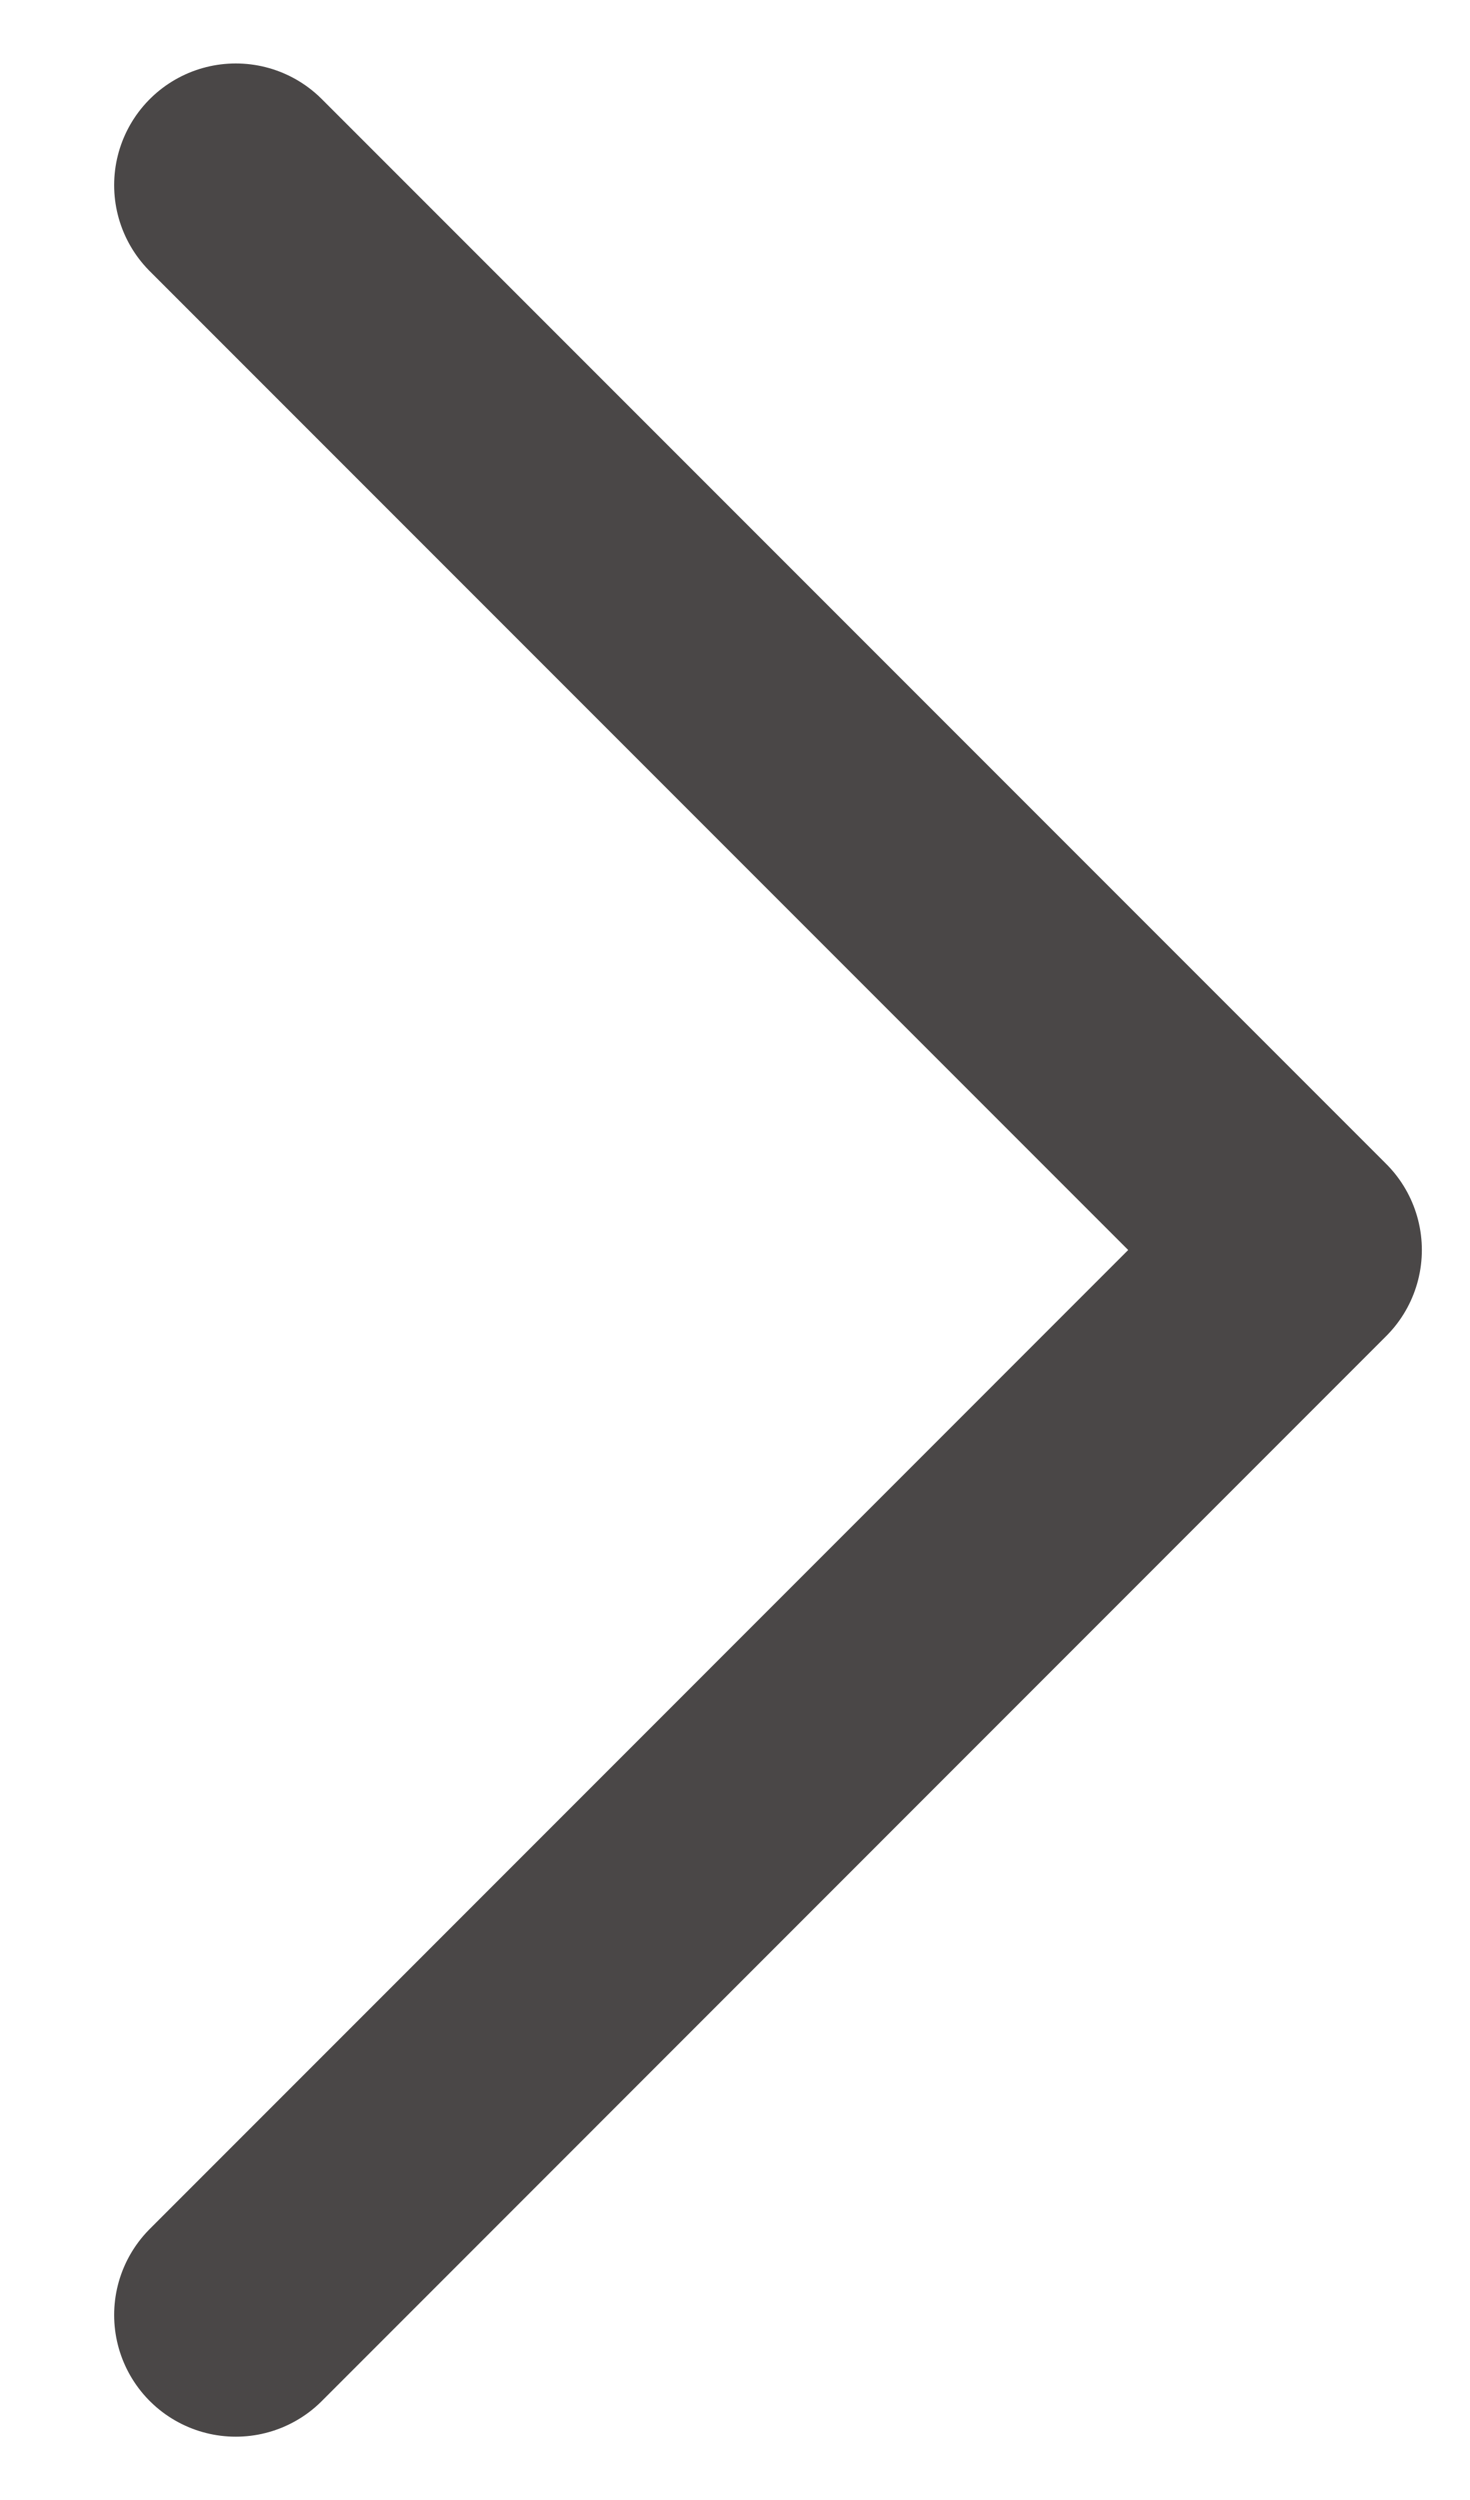 <svg width="10" height="17" viewBox="0 0 10 17" fill="none" xmlns="http://www.w3.org/2000/svg">
<path d="M1.604 15.742L8.845 8.5L1.604 1.259" stroke="#4A4747" stroke-width="1.655" stroke-linecap="round" stroke-linejoin="round"/>
</svg>
